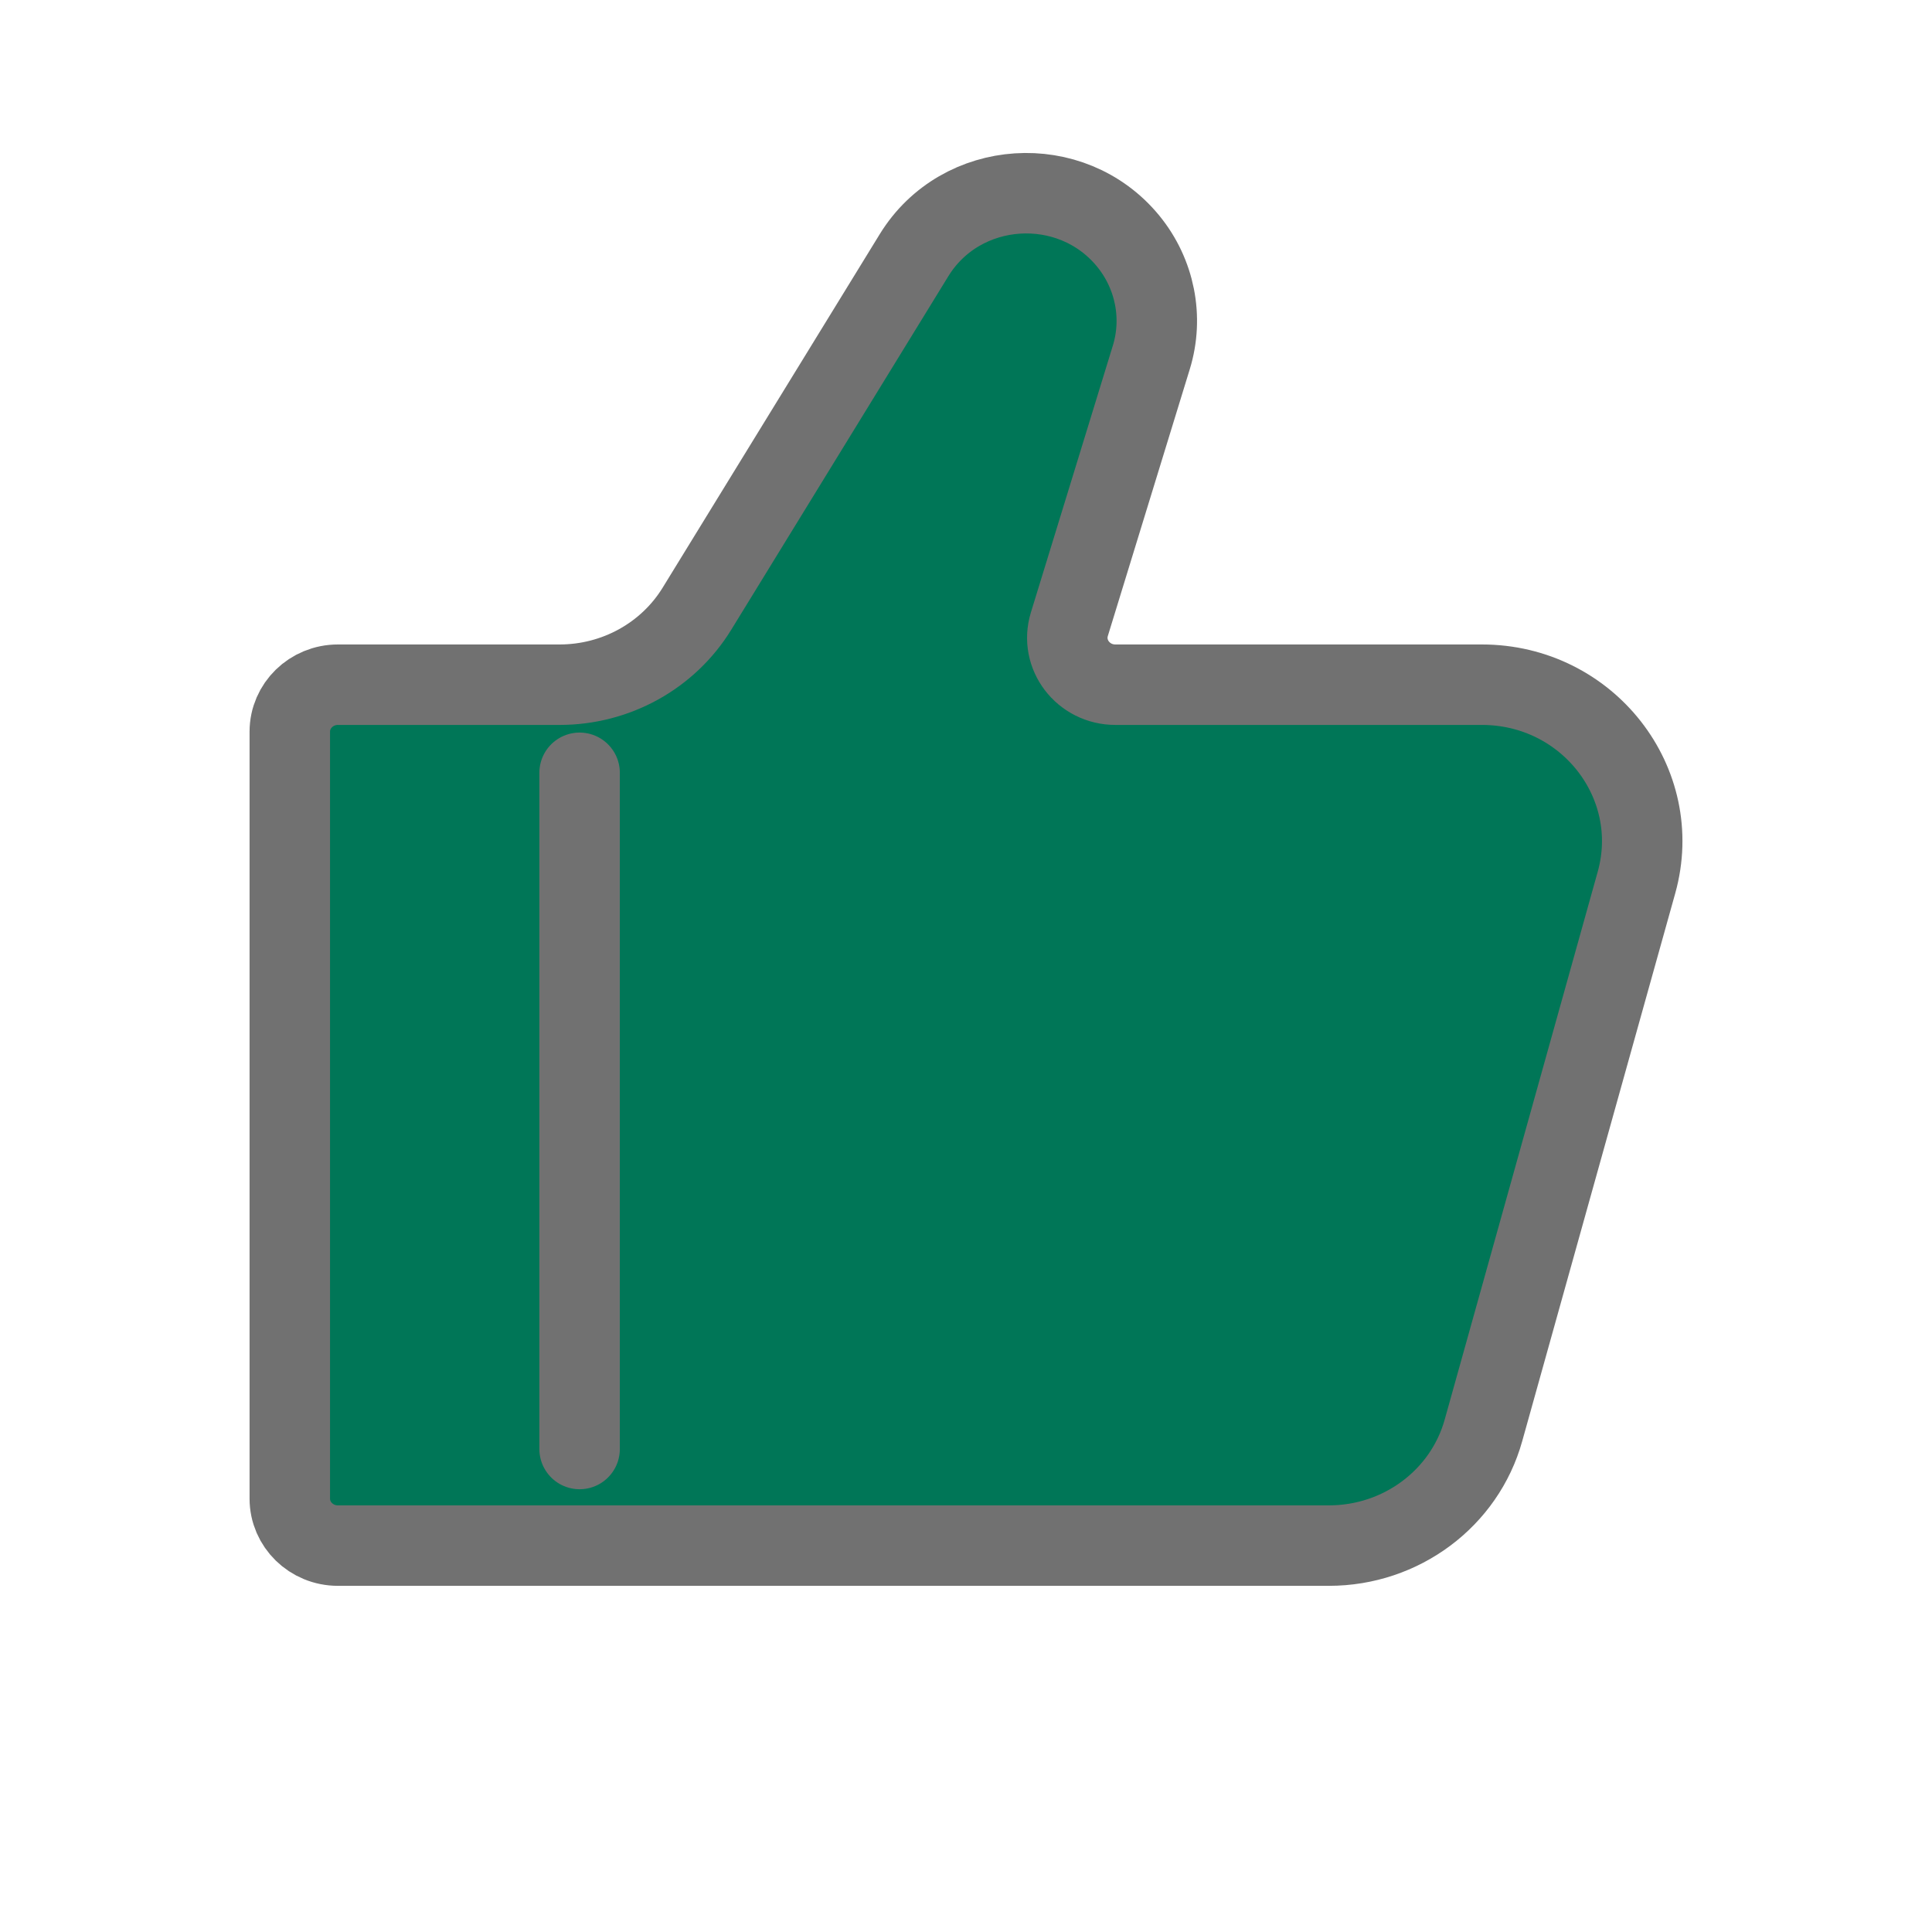 <svg width="20" height="20" viewBox="0 0 20 20" fill="none" xmlns="http://www.w3.org/2000/svg">
<path d="M13.757 16H3.498C3.223 16 3 15.782 3 15.514V7.574C3 7.306 3.223 7.088 3.498 7.088H5.793C6.375 7.088 6.915 6.79 7.215 6.301L9.462 2.642C9.947 1.852 11.09 1.777 11.679 2.496C11.956 2.835 12.046 3.286 11.918 3.701L11.07 6.462C10.974 6.774 11.213 7.088 11.547 7.088H15.341C16.434 7.088 17.228 8.104 16.941 9.135L15.357 14.806C15.161 15.511 14.505 16 13.757 16Z" fill="#007657" stroke="#717171" stroke-width="0.833" stroke-linecap="round"/>
<path d="M6 15V8V15Z" fill="#717171"/>
<path d="M6 15V8" stroke="#717171" stroke-width="0.833" stroke-linecap="round" stroke-linejoin="round"/>
</svg>
